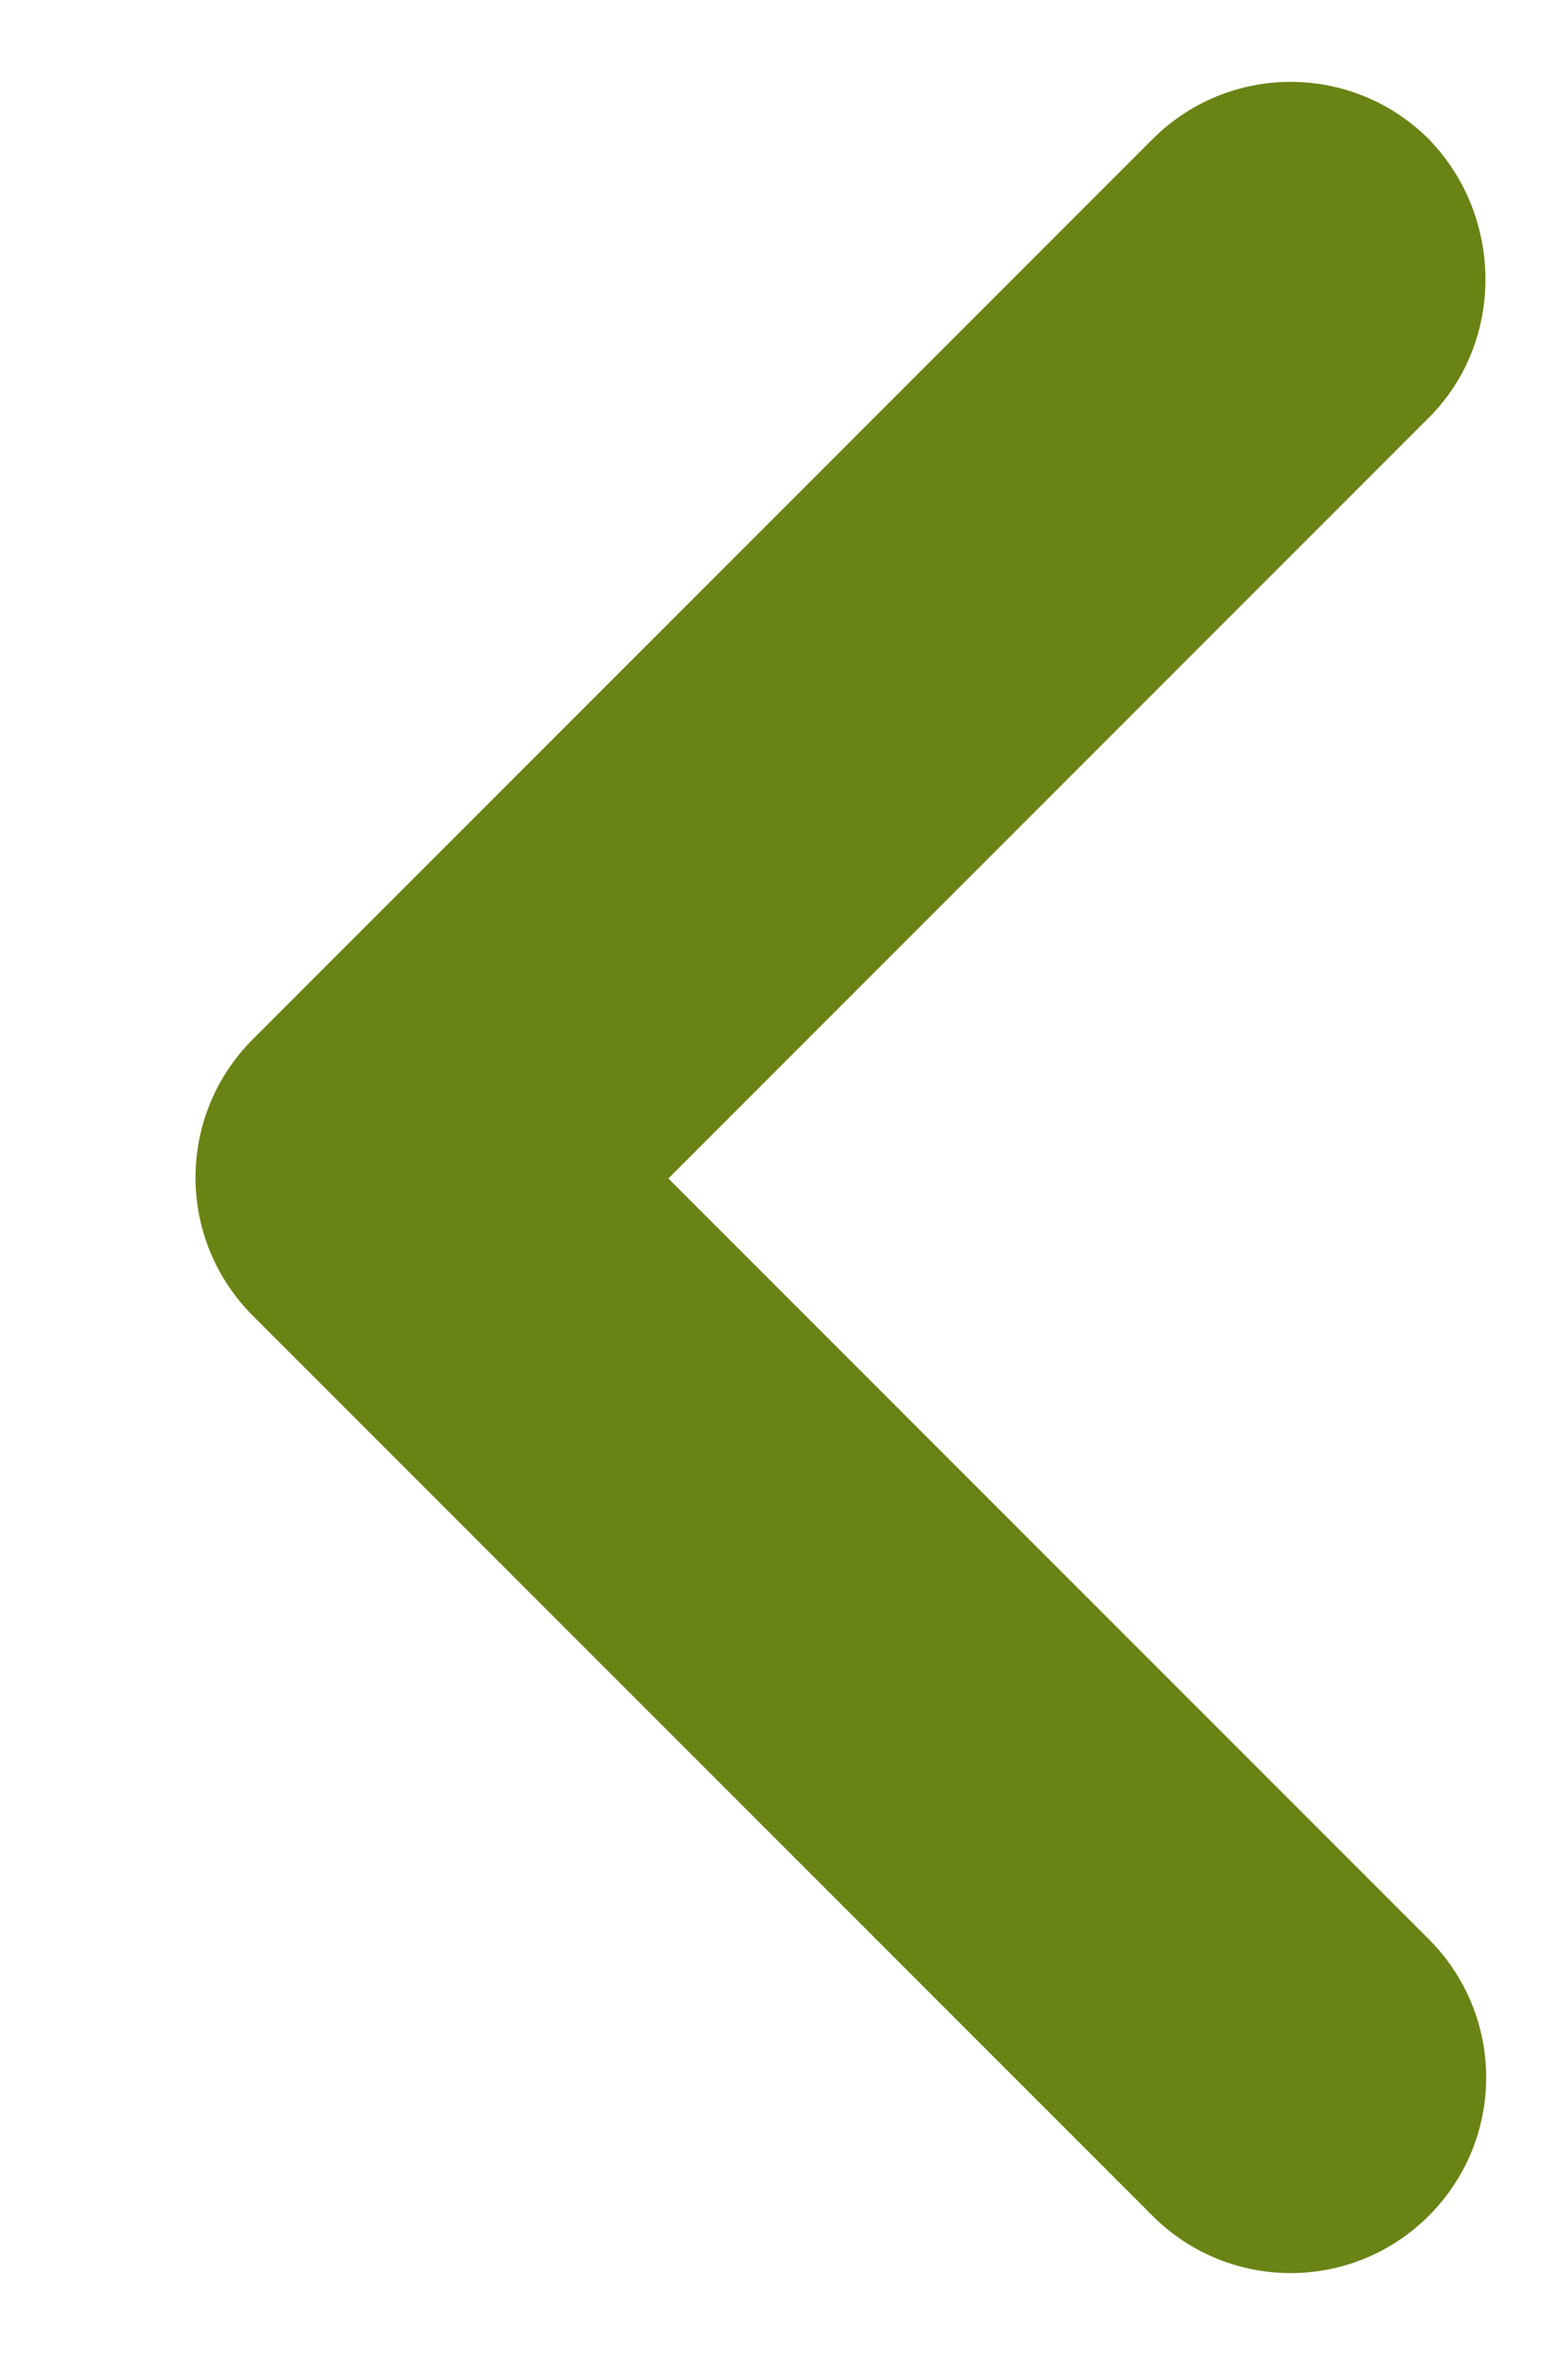 <?xml version="1.0" encoding="UTF-8" standalone="no"?>
<svg
   width="8"
   height="12"
   viewBox="0 0 8 12"
   fill="none"
   version="1.1"
   id="svg4"
   xmlns="http://www.w3.org/2000/svg"
   xmlns:svg="http://www.w3.org/2000/svg">
  <defs
     id="defs8" />
  <path
     d="m 7.29,2.13 -3.88,3.88 3.88,3.88 c 0.39,0.39 0.39,1.02 0,1.41 -0.39,0.39 -1.02,0.39 -1.41,0 l -4.59,-4.59 c -0.39,-0.39 -0.39,-1.02 0,-1.41 l 4.59,-4.59 c 0.39,-0.39 1.02,-0.39 1.41,0 0.38,0.39 0.39,1.03 0,1.42 z"
     fill="#698315"
     id="path2" />
</svg>
